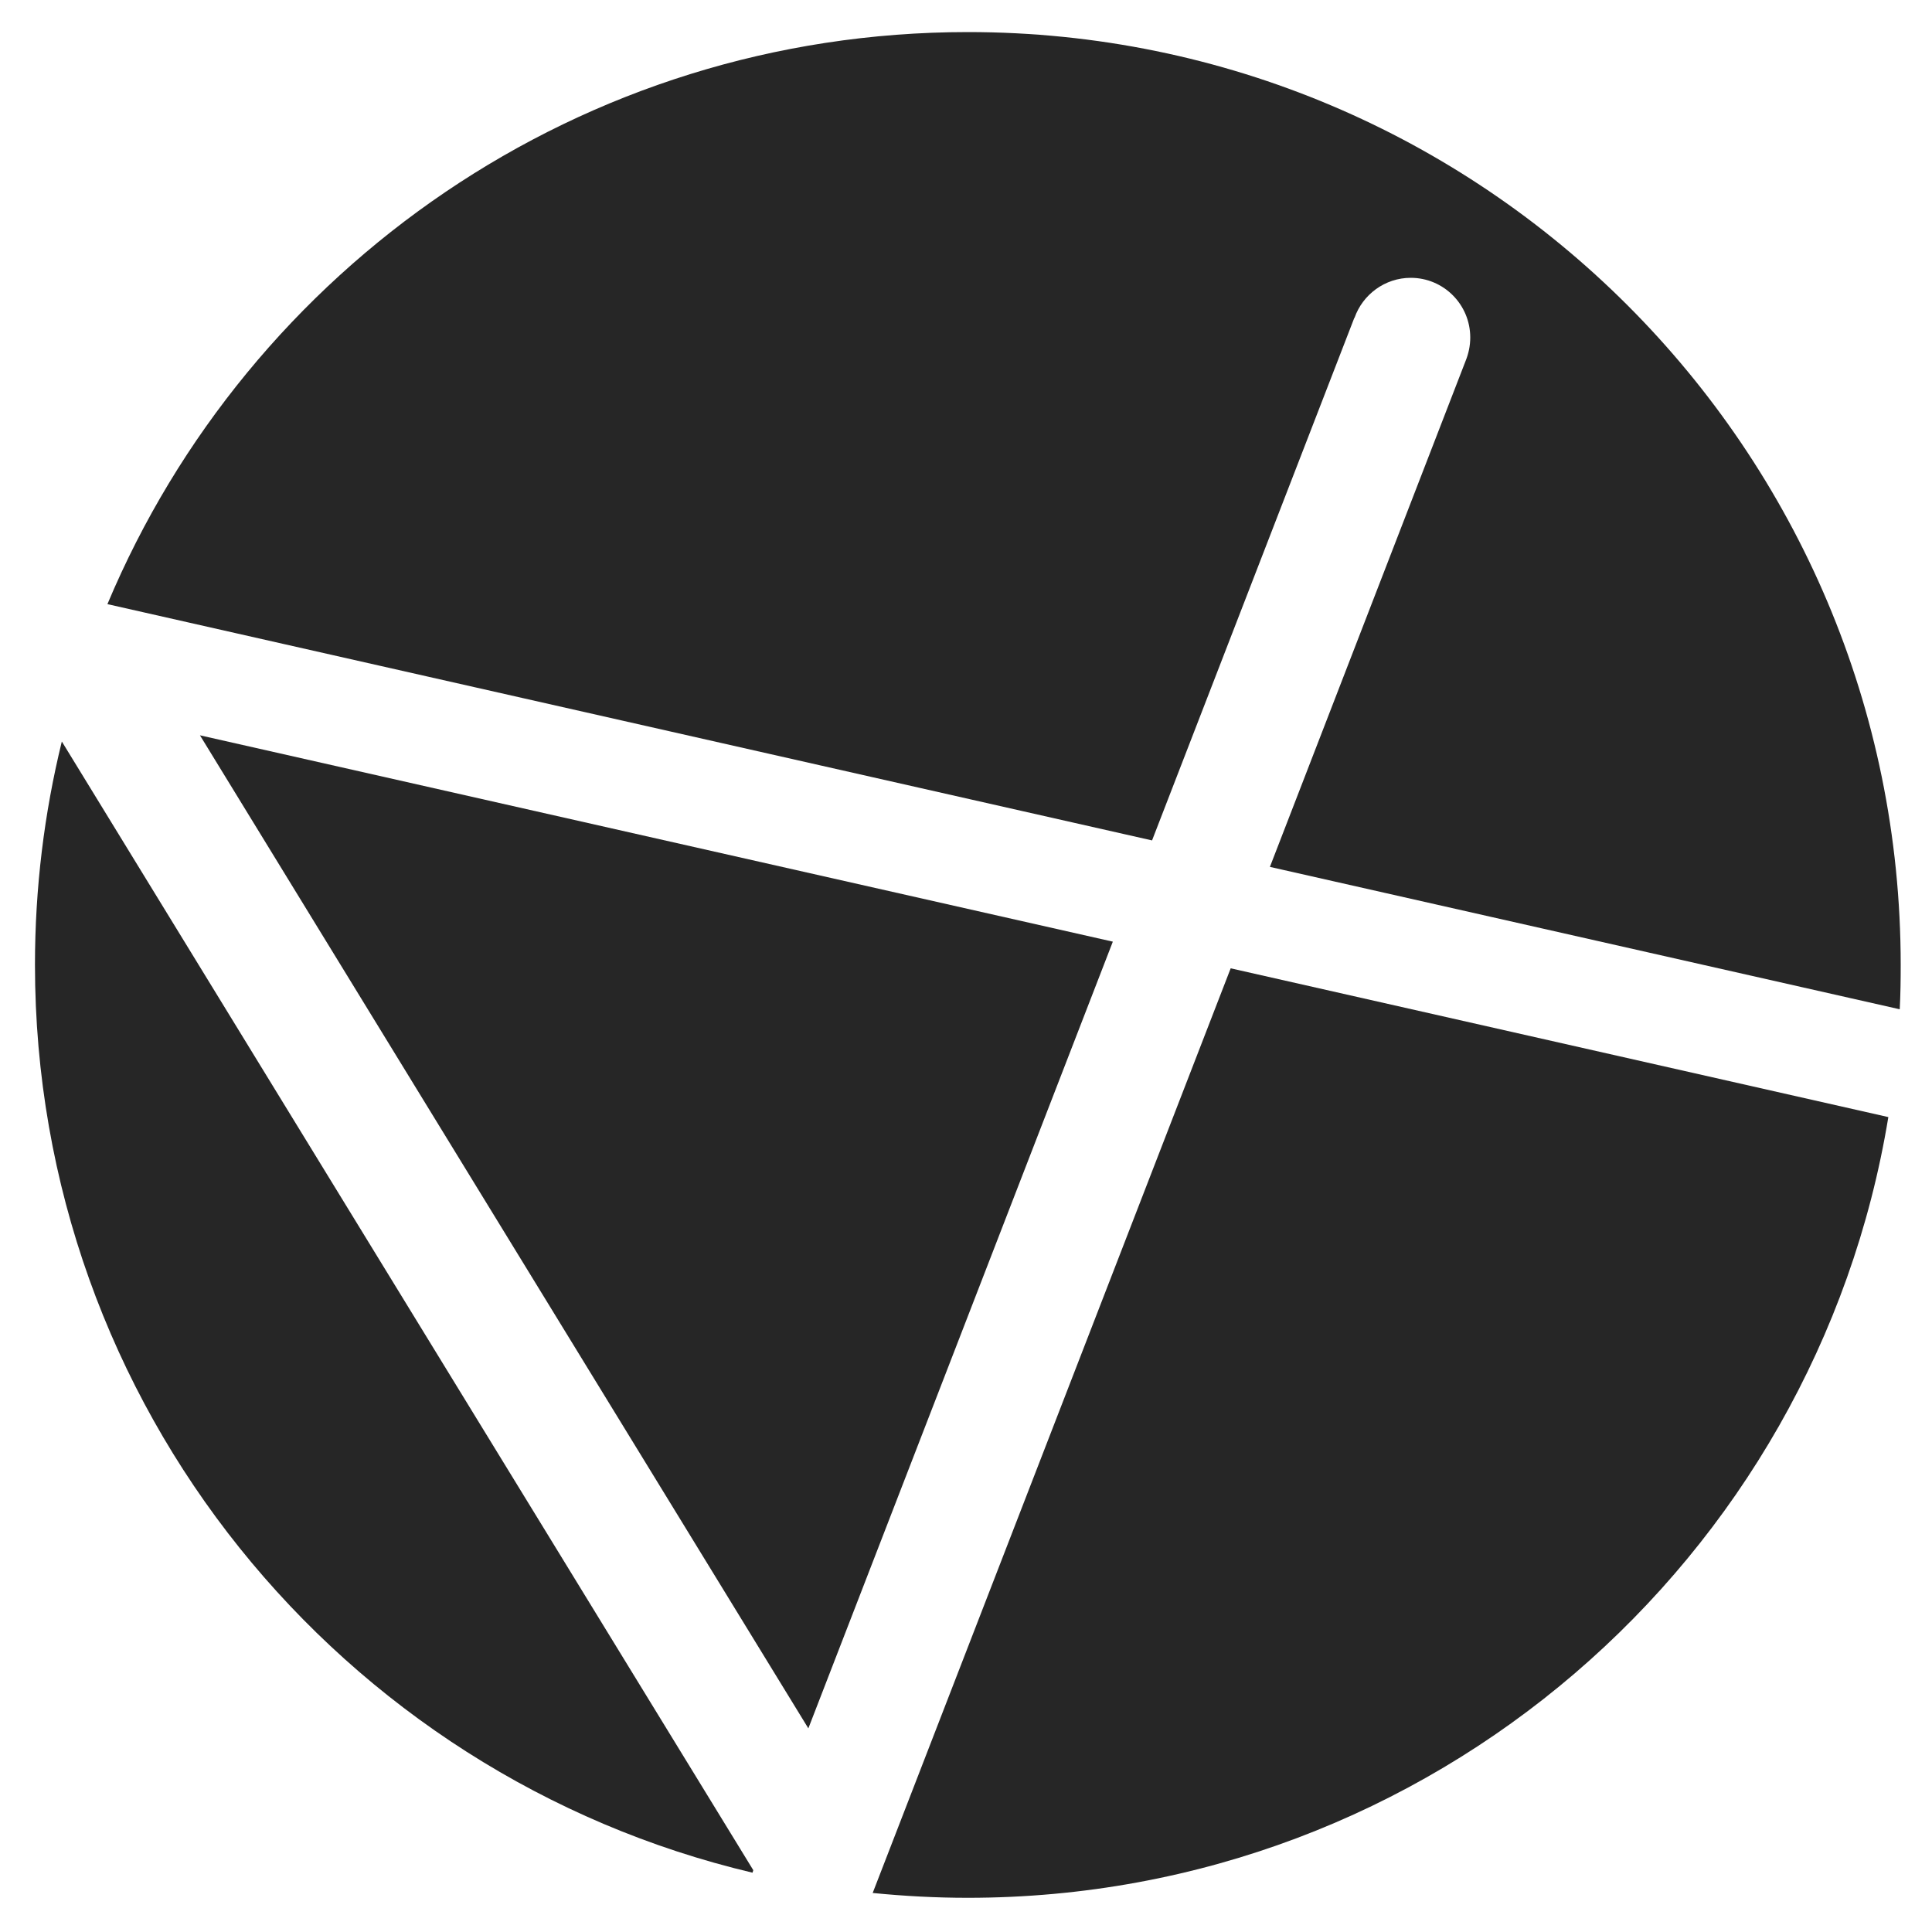 <?xml version="1.0" encoding="utf-8"?>
<!-- Generator: Adobe Illustrator 19.2.1, SVG Export Plug-In . SVG Version: 6.00 Build 0)  -->
<svg version="1.1" id="Layer_1" xmlns="http://www.w3.org/2000/svg" xmlns:xlink="http://www.w3.org/1999/xlink" x="0px" y="0px"
	 viewBox="0 0 1000 1000" style="enable-background:new 0 0 1000 1000;" xml:space="preserve">
<style type="text/css">
	.st0{fill:#262626;}
</style>
<g>
	<path class="st0" d="M389.9,968L32,383.8c-9.1,37.1-13.9,75.8-13.9,115.6c0,228.3,158.4,419.6,371.4,469.9L389.9,968z"/>
	<path class="st0" d="M596.3,435L701,164.5h0.1c4.2-12,15.7-20.7,29.1-20.7c17,0,30.8,13.8,30.8,30.9c0,4.3-0.9,8.4-2.4,12.1l0,0
		L657.3,448.7l326,73.7c0.4-7.6,0.5-15.3,0.5-23c0-266.7-216.2-482.8-482.8-482.8c-200.4,0-372.4,122.1-445.4,296.1L596.3,435z"/>
	<path class="st0" d="M637,501.2L451.7,979.8c16.2,1.6,32.6,2.5,49.2,2.5c239.9,0,438.9-174.9,476.5-404.1L637,501.2z"/>
</g>
<polygon class="st0" points="103.5,380.6 576,487.4 418.4,894.6 "/>
</svg>
